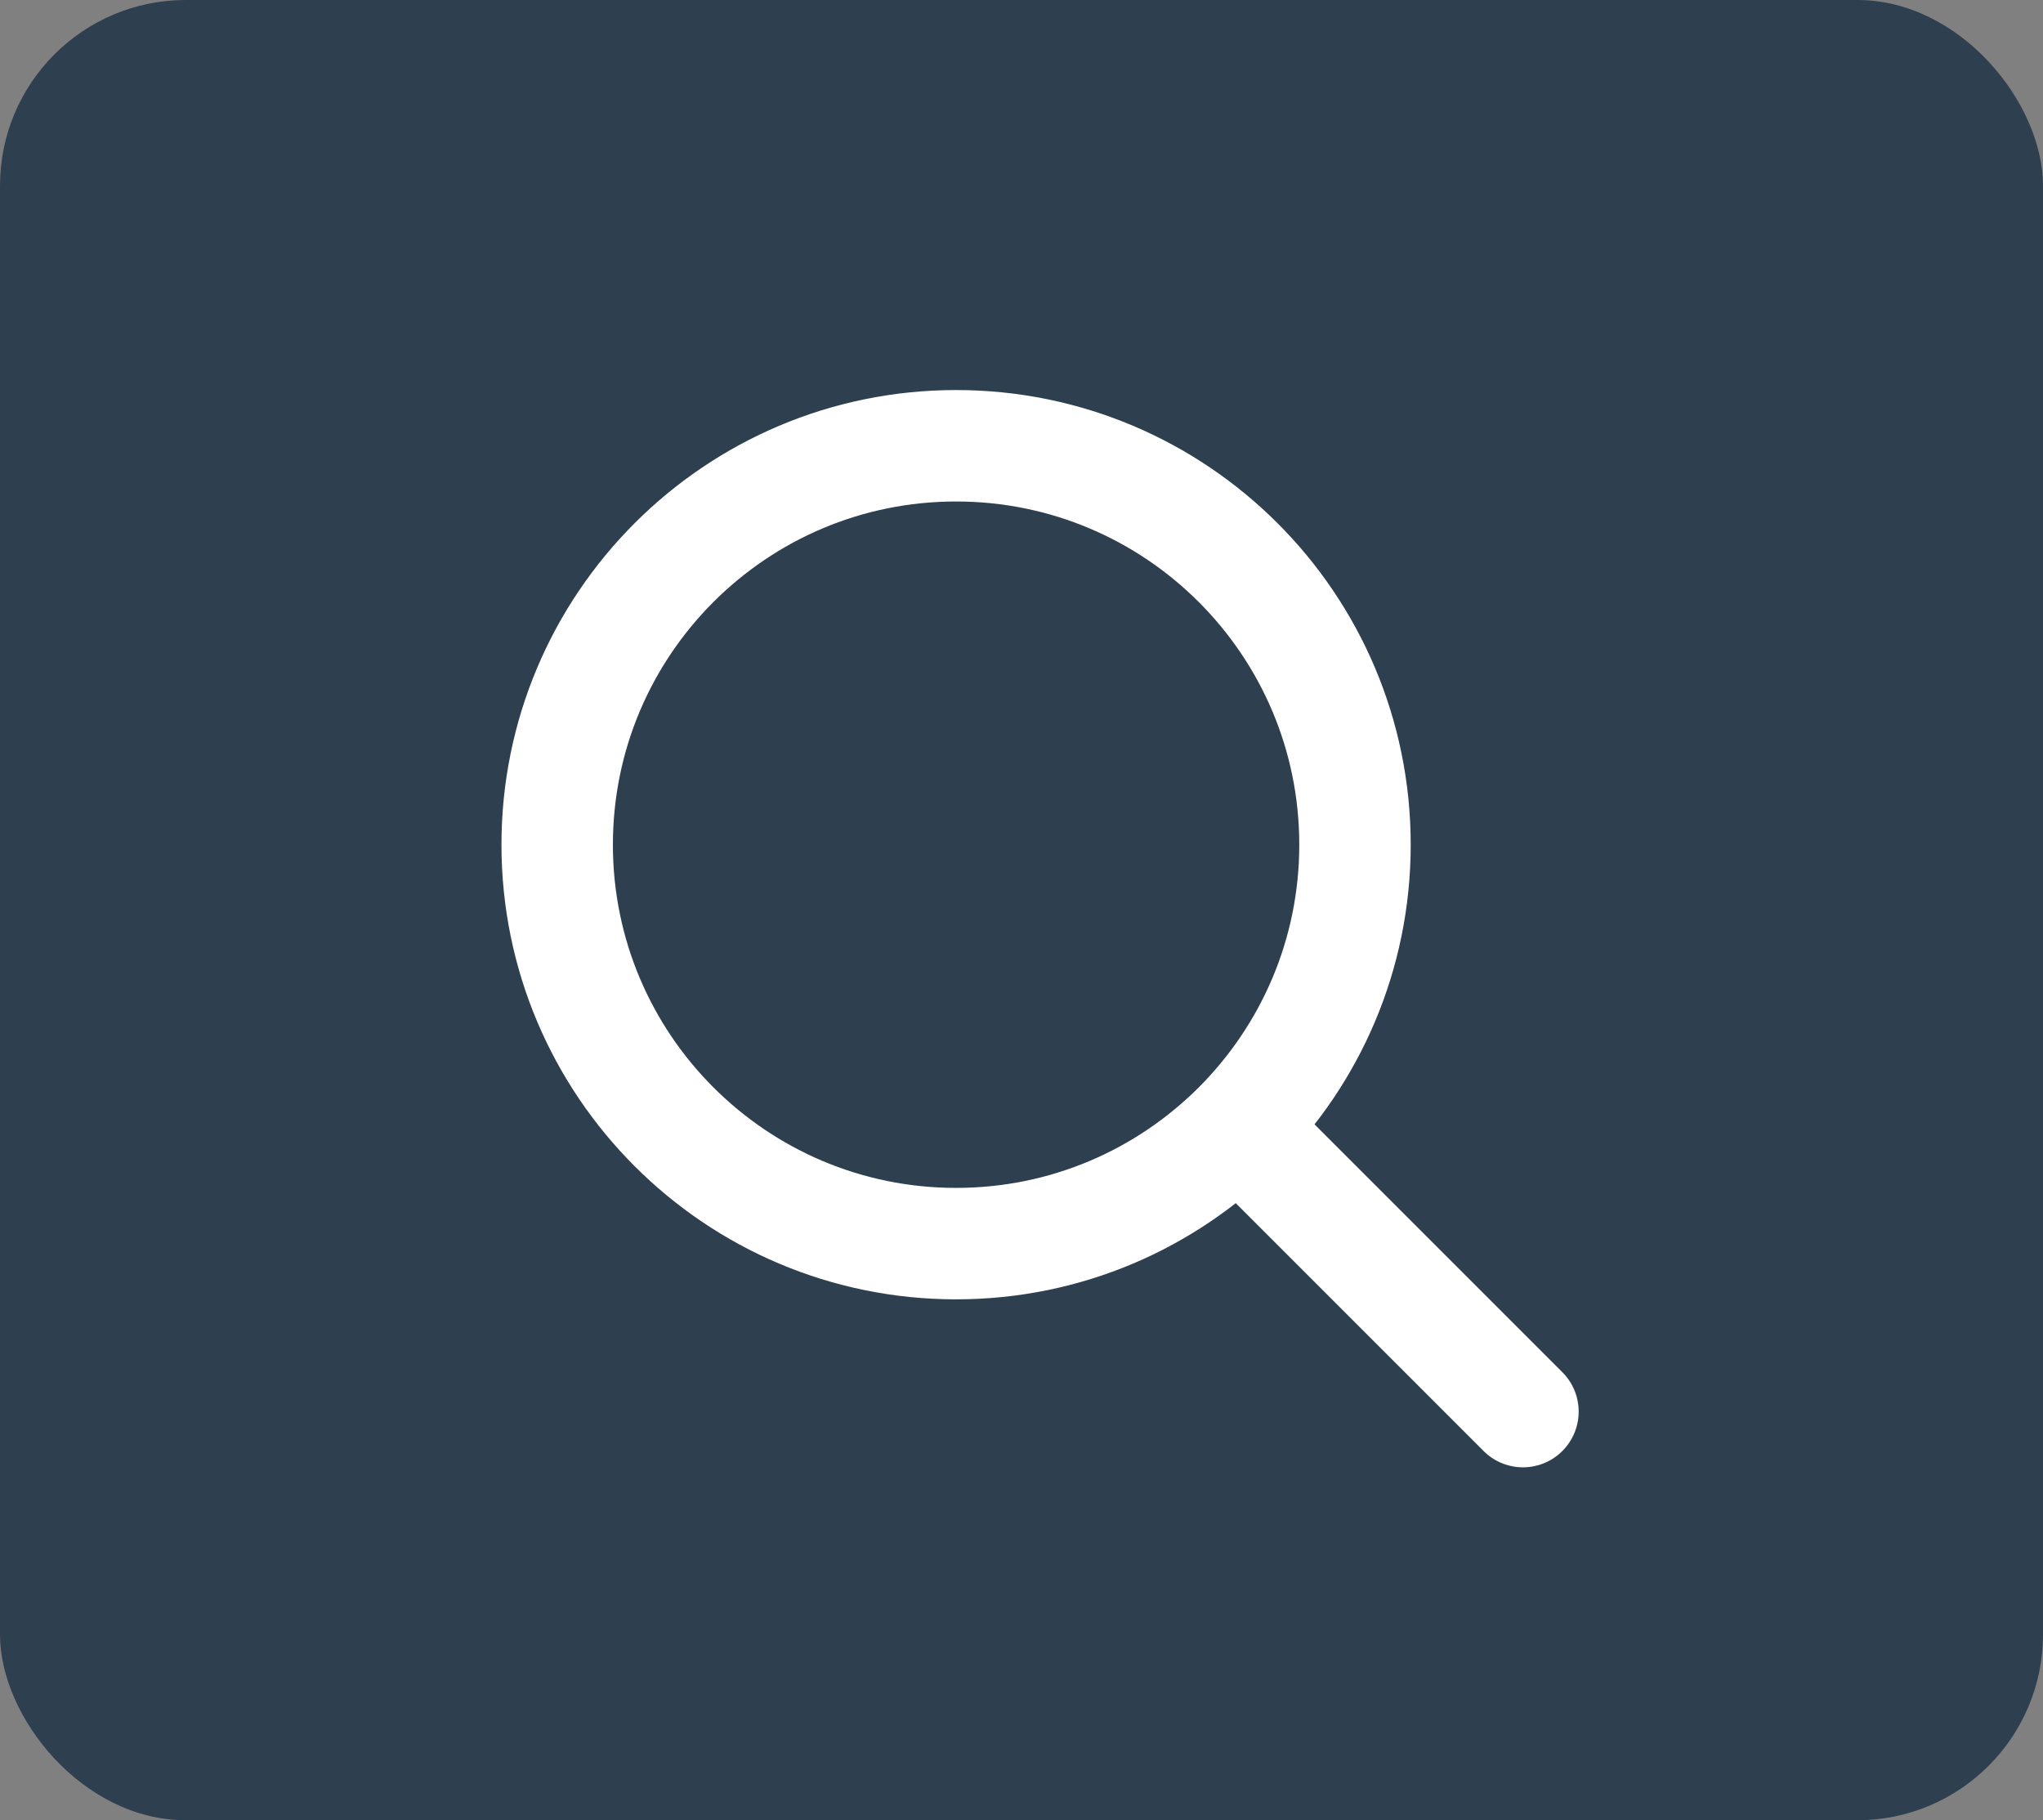 <svg width="55" height="49" viewBox="0 0 55 49" fill="none" xmlns="http://www.w3.org/2000/svg">
<rect x="0" y="0" width="55" height="49" fill="#808080" stroke="none"/>
<rect width="55" height="49" rx="5" fill="#2E3F50"/>
<path d="M34.217 31.217L41 38" stroke="white" stroke-width="3" stroke-linecap="round" stroke-linejoin="round"/>
<path d="M25.739 33.478C31.67 33.478 36.478 28.67 36.478 22.739C36.478 16.808 31.67 12 25.739 12C19.808 12 15 16.808 15 22.739C15 28.67 19.808 33.478 25.739 33.478Z" stroke="white" stroke-width="3" stroke-linecap="round" stroke-linejoin="round"/>
</svg>
